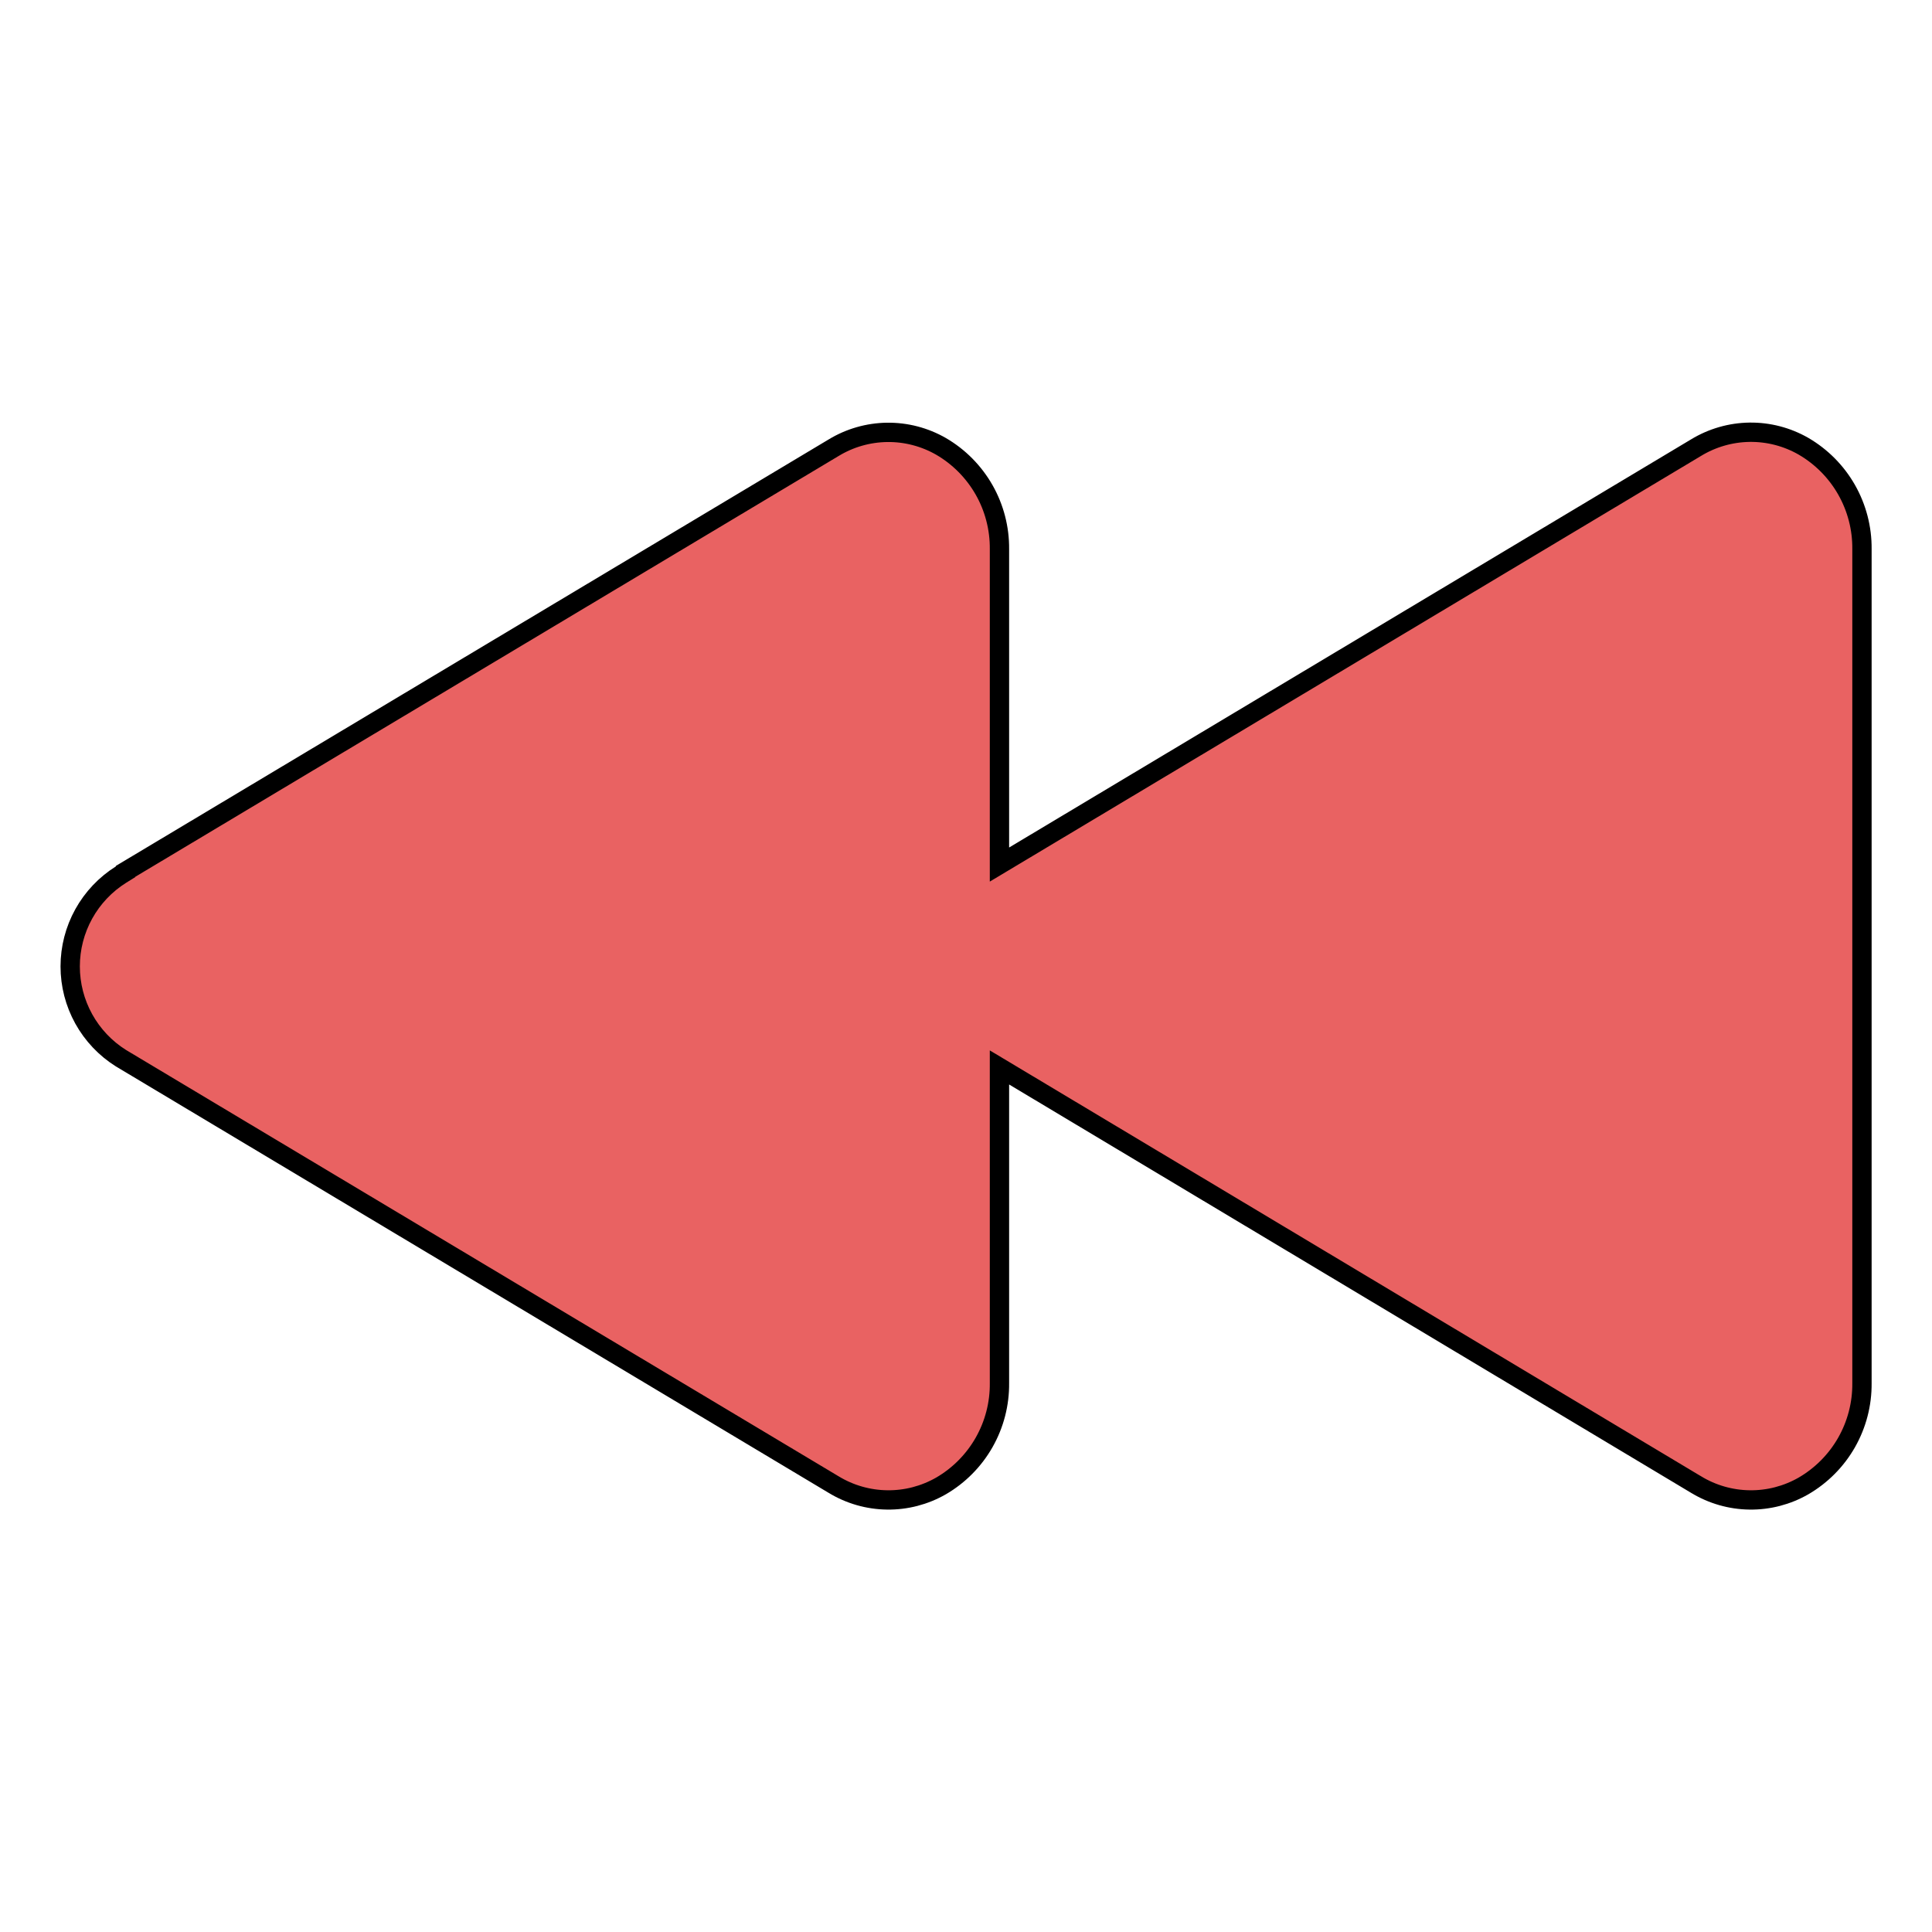 <svg width="100" height="100" viewBox="0 0 100 100" fill="none" xmlns="http://www.w3.org/2000/svg">
<path d="M43.143 23.177L43.147 23.175C43.983 22.666 44.94 22.392 45.919 22.379C46.897 22.367 47.86 22.618 48.709 23.105C49.637 23.645 50.405 24.422 50.937 25.356C51.468 26.29 51.742 27.348 51.732 28.423V28.428V43.867V44.749L52.489 44.296L87.786 23.171L87.789 23.169C88.625 22.661 89.583 22.386 90.561 22.373C91.54 22.361 92.503 22.612 93.351 23.099C94.279 23.64 95.048 24.416 95.579 25.35C96.11 26.284 96.385 27.343 96.375 28.417V28.422L96.375 71.586L96.375 71.591C96.385 72.666 96.111 73.724 95.58 74.659C95.049 75.593 94.279 76.37 93.351 76.911C92.503 77.398 91.539 77.649 90.561 77.636C89.583 77.624 88.625 77.349 87.789 76.84L87.786 76.839L52.489 55.704L51.732 55.251V56.133L51.732 71.578L51.732 71.584C51.744 72.66 51.47 73.72 50.939 74.656C50.408 75.591 49.638 76.37 48.709 76.911C47.86 77.398 46.897 77.649 45.919 77.636C44.94 77.624 43.983 77.349 43.147 76.84L43.143 76.838L6.259 54.771C5.456 54.267 4.794 53.567 4.334 52.737C3.874 51.906 3.633 50.972 3.633 50.022C3.633 49.071 3.874 48.137 4.334 47.306C4.795 46.474 5.458 45.774 6.263 45.269L6.498 45.123V45.102L43.143 23.177Z" fill="#E96262" stroke="black"/>
</svg>
